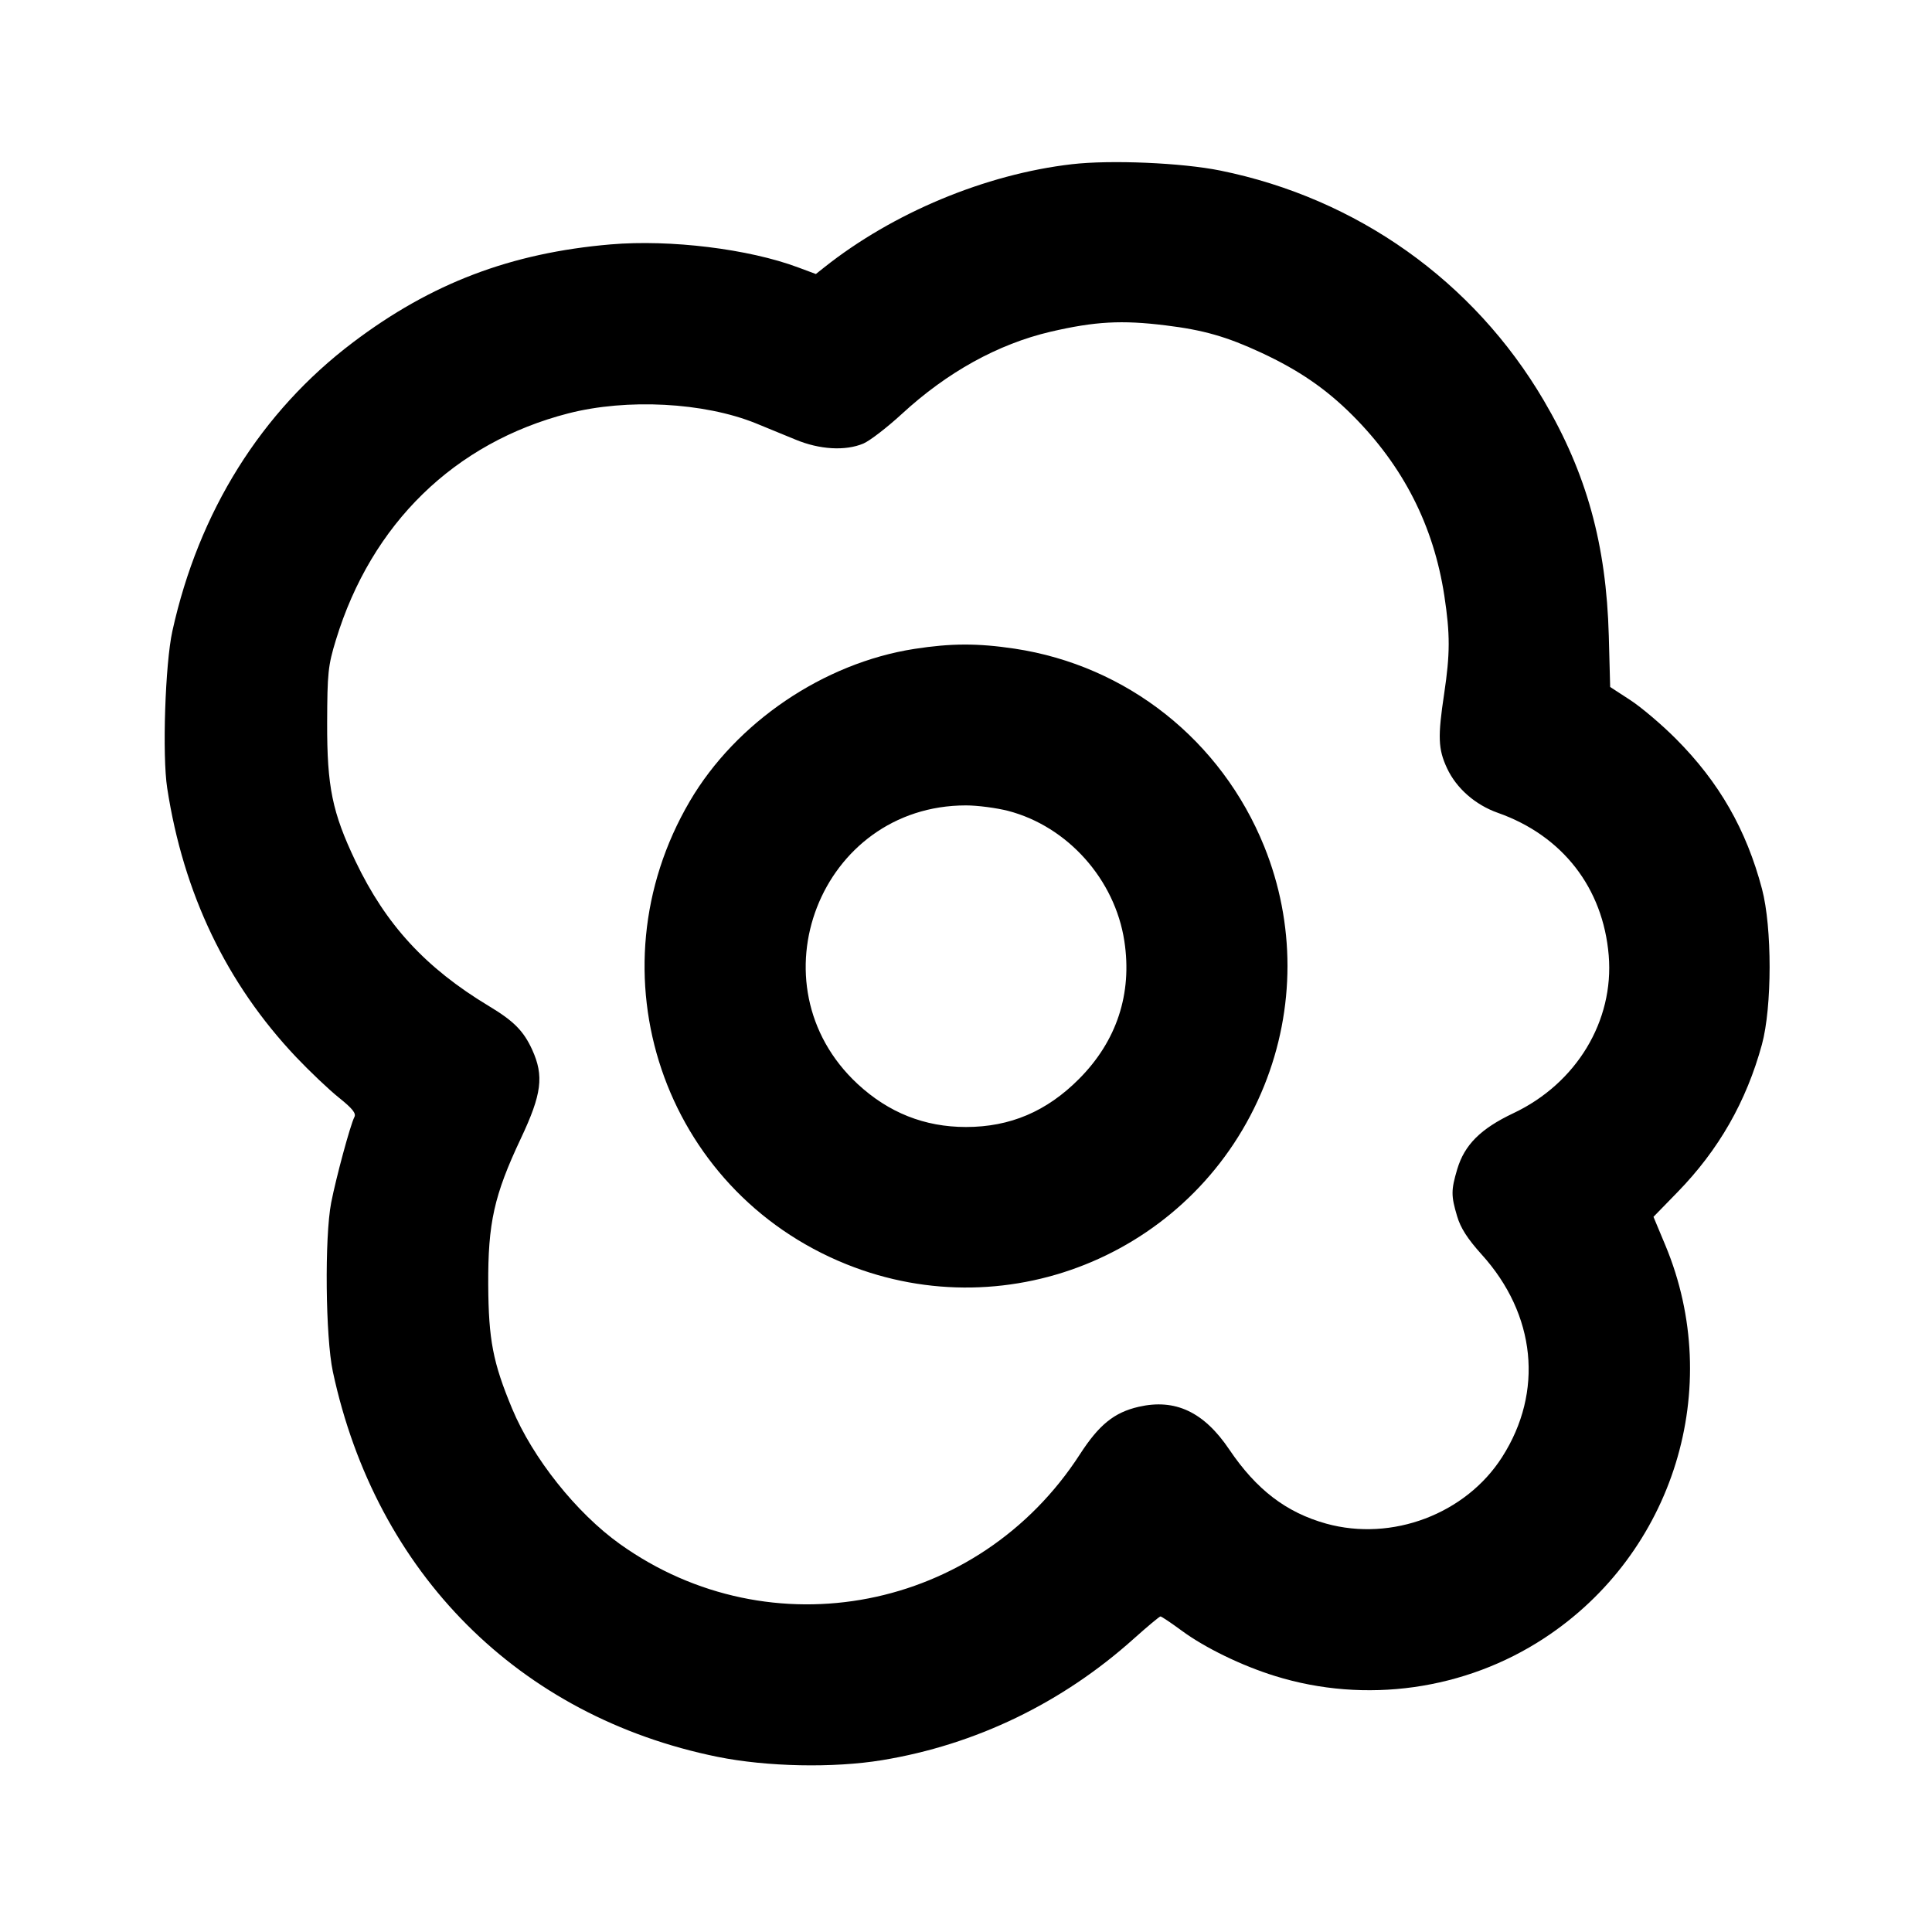 <svg xmlns="http://www.w3.org/2000/svg" width="24" height="24" viewBox="0 0 24 24" fill="none" stroke="currentColor" stroke-width="2" stroke-linecap="round" stroke-linejoin="round"><path d="M13.315 2.040 C 12.241 2.164,11.091 2.644,10.237 3.323 L 10.135 3.404 9.915 3.322 C 9.300 3.092,8.328 2.973,7.586 3.036 C 6.346 3.142,5.357 3.518,4.385 4.253 C 3.244 5.115,2.468 6.356,2.141 7.841 C 2.052 8.245,2.014 9.385,2.077 9.790 C 2.279 11.102,2.814 12.218,3.678 13.131 C 3.850 13.312,4.090 13.540,4.212 13.637 C 4.379 13.771,4.427 13.831,4.402 13.877 C 4.352 13.974,4.175 14.628,4.114 14.940 C 4.031 15.369,4.043 16.611,4.135 17.040 C 4.672 19.545,6.448 21.323,8.913 21.824 C 9.526 21.948,10.354 21.965,10.960 21.865 C 12.120 21.674,13.195 21.155,14.086 20.355 C 14.255 20.204,14.403 20.080,14.416 20.080 C 14.429 20.080,14.548 20.160,14.680 20.257 C 14.969 20.470,15.428 20.693,15.839 20.820 C 16.962 21.169,18.200 20.995,19.183 20.350 C 20.793 19.295,21.426 17.241,20.688 15.470 L 20.540 15.116 20.840 14.808 C 21.351 14.283,21.693 13.685,21.887 12.976 C 22.014 12.510,22.015 11.522,21.888 11.042 C 21.693 10.305,21.356 9.717,20.820 9.179 C 20.644 9.002,20.388 8.785,20.251 8.696 L 20.002 8.534 19.985 7.897 C 19.954 6.765,19.709 5.879,19.177 4.974 C 18.306 3.492,16.859 2.464,15.160 2.119 C 14.682 2.022,13.797 1.984,13.315 2.040 M14.481 4.042 C 14.949 4.099,15.238 4.182,15.665 4.380 C 16.136 4.599,16.473 4.831,16.800 5.158 C 17.432 5.790,17.809 6.531,17.942 7.400 C 18.015 7.880,18.014 8.121,17.940 8.617 C 17.859 9.153,17.865 9.305,17.975 9.542 C 18.091 9.792,18.326 9.998,18.606 10.097 C 19.409 10.380,19.914 11.029,19.984 11.868 C 20.052 12.682,19.583 13.459,18.799 13.829 C 18.392 14.022,18.193 14.221,18.102 14.525 C 18.025 14.785,18.025 14.854,18.101 15.109 C 18.144 15.255,18.231 15.390,18.405 15.583 C 19.080 16.328,19.178 17.290,18.660 18.100 C 18.209 18.807,17.293 19.154,16.474 18.927 C 15.979 18.789,15.608 18.506,15.271 18.007 C 14.956 17.539,14.599 17.371,14.144 17.476 C 13.841 17.546,13.653 17.698,13.415 18.066 C 12.156 20.015,9.573 20.519,7.700 19.180 C 7.161 18.795,6.617 18.112,6.362 17.499 C 6.123 16.925,6.069 16.644,6.065 15.960 C 6.061 15.192,6.137 14.850,6.469 14.145 C 6.731 13.590,6.759 13.366,6.611 13.040 C 6.504 12.806,6.382 12.683,6.072 12.497 C 5.286 12.023,4.794 11.488,4.417 10.700 C 4.127 10.092,4.062 9.773,4.064 8.980 C 4.066 8.359,4.075 8.269,4.173 7.949 C 4.614 6.505,5.646 5.499,7.060 5.135 C 7.789 4.948,8.744 4.998,9.388 5.258 C 9.516 5.310,9.737 5.401,9.880 5.460 C 10.181 5.586,10.502 5.604,10.725 5.510 C 10.805 5.476,11.019 5.311,11.201 5.144 C 11.767 4.622,12.398 4.274,13.050 4.121 C 13.603 3.993,13.932 3.974,14.481 4.042 M11.358 8.061 C 10.230 8.237,9.143 8.974,8.569 9.953 C 7.320 12.083,8.233 14.785,10.512 15.704 C 12.558 16.528,14.877 15.538,15.704 13.488 C 16.090 12.530,16.090 11.469,15.705 10.516 C 15.172 9.197,14.001 8.269,12.605 8.058 C 12.144 7.989,11.816 7.990,11.358 8.061 M12.523 10.073 C 13.262 10.266,13.850 10.924,13.967 11.690 C 14.067 12.343,13.873 12.933,13.403 13.404 C 13.002 13.807,12.547 14.000,12.000 14.000 C 11.485 14.000,11.038 13.822,10.653 13.465 C 9.323 12.229,10.189 10.005,12.000 10.005 C 12.143 10.005,12.378 10.036,12.523 10.073 " stroke="none" fill-rule="evenodd" fill="black"></path></svg>